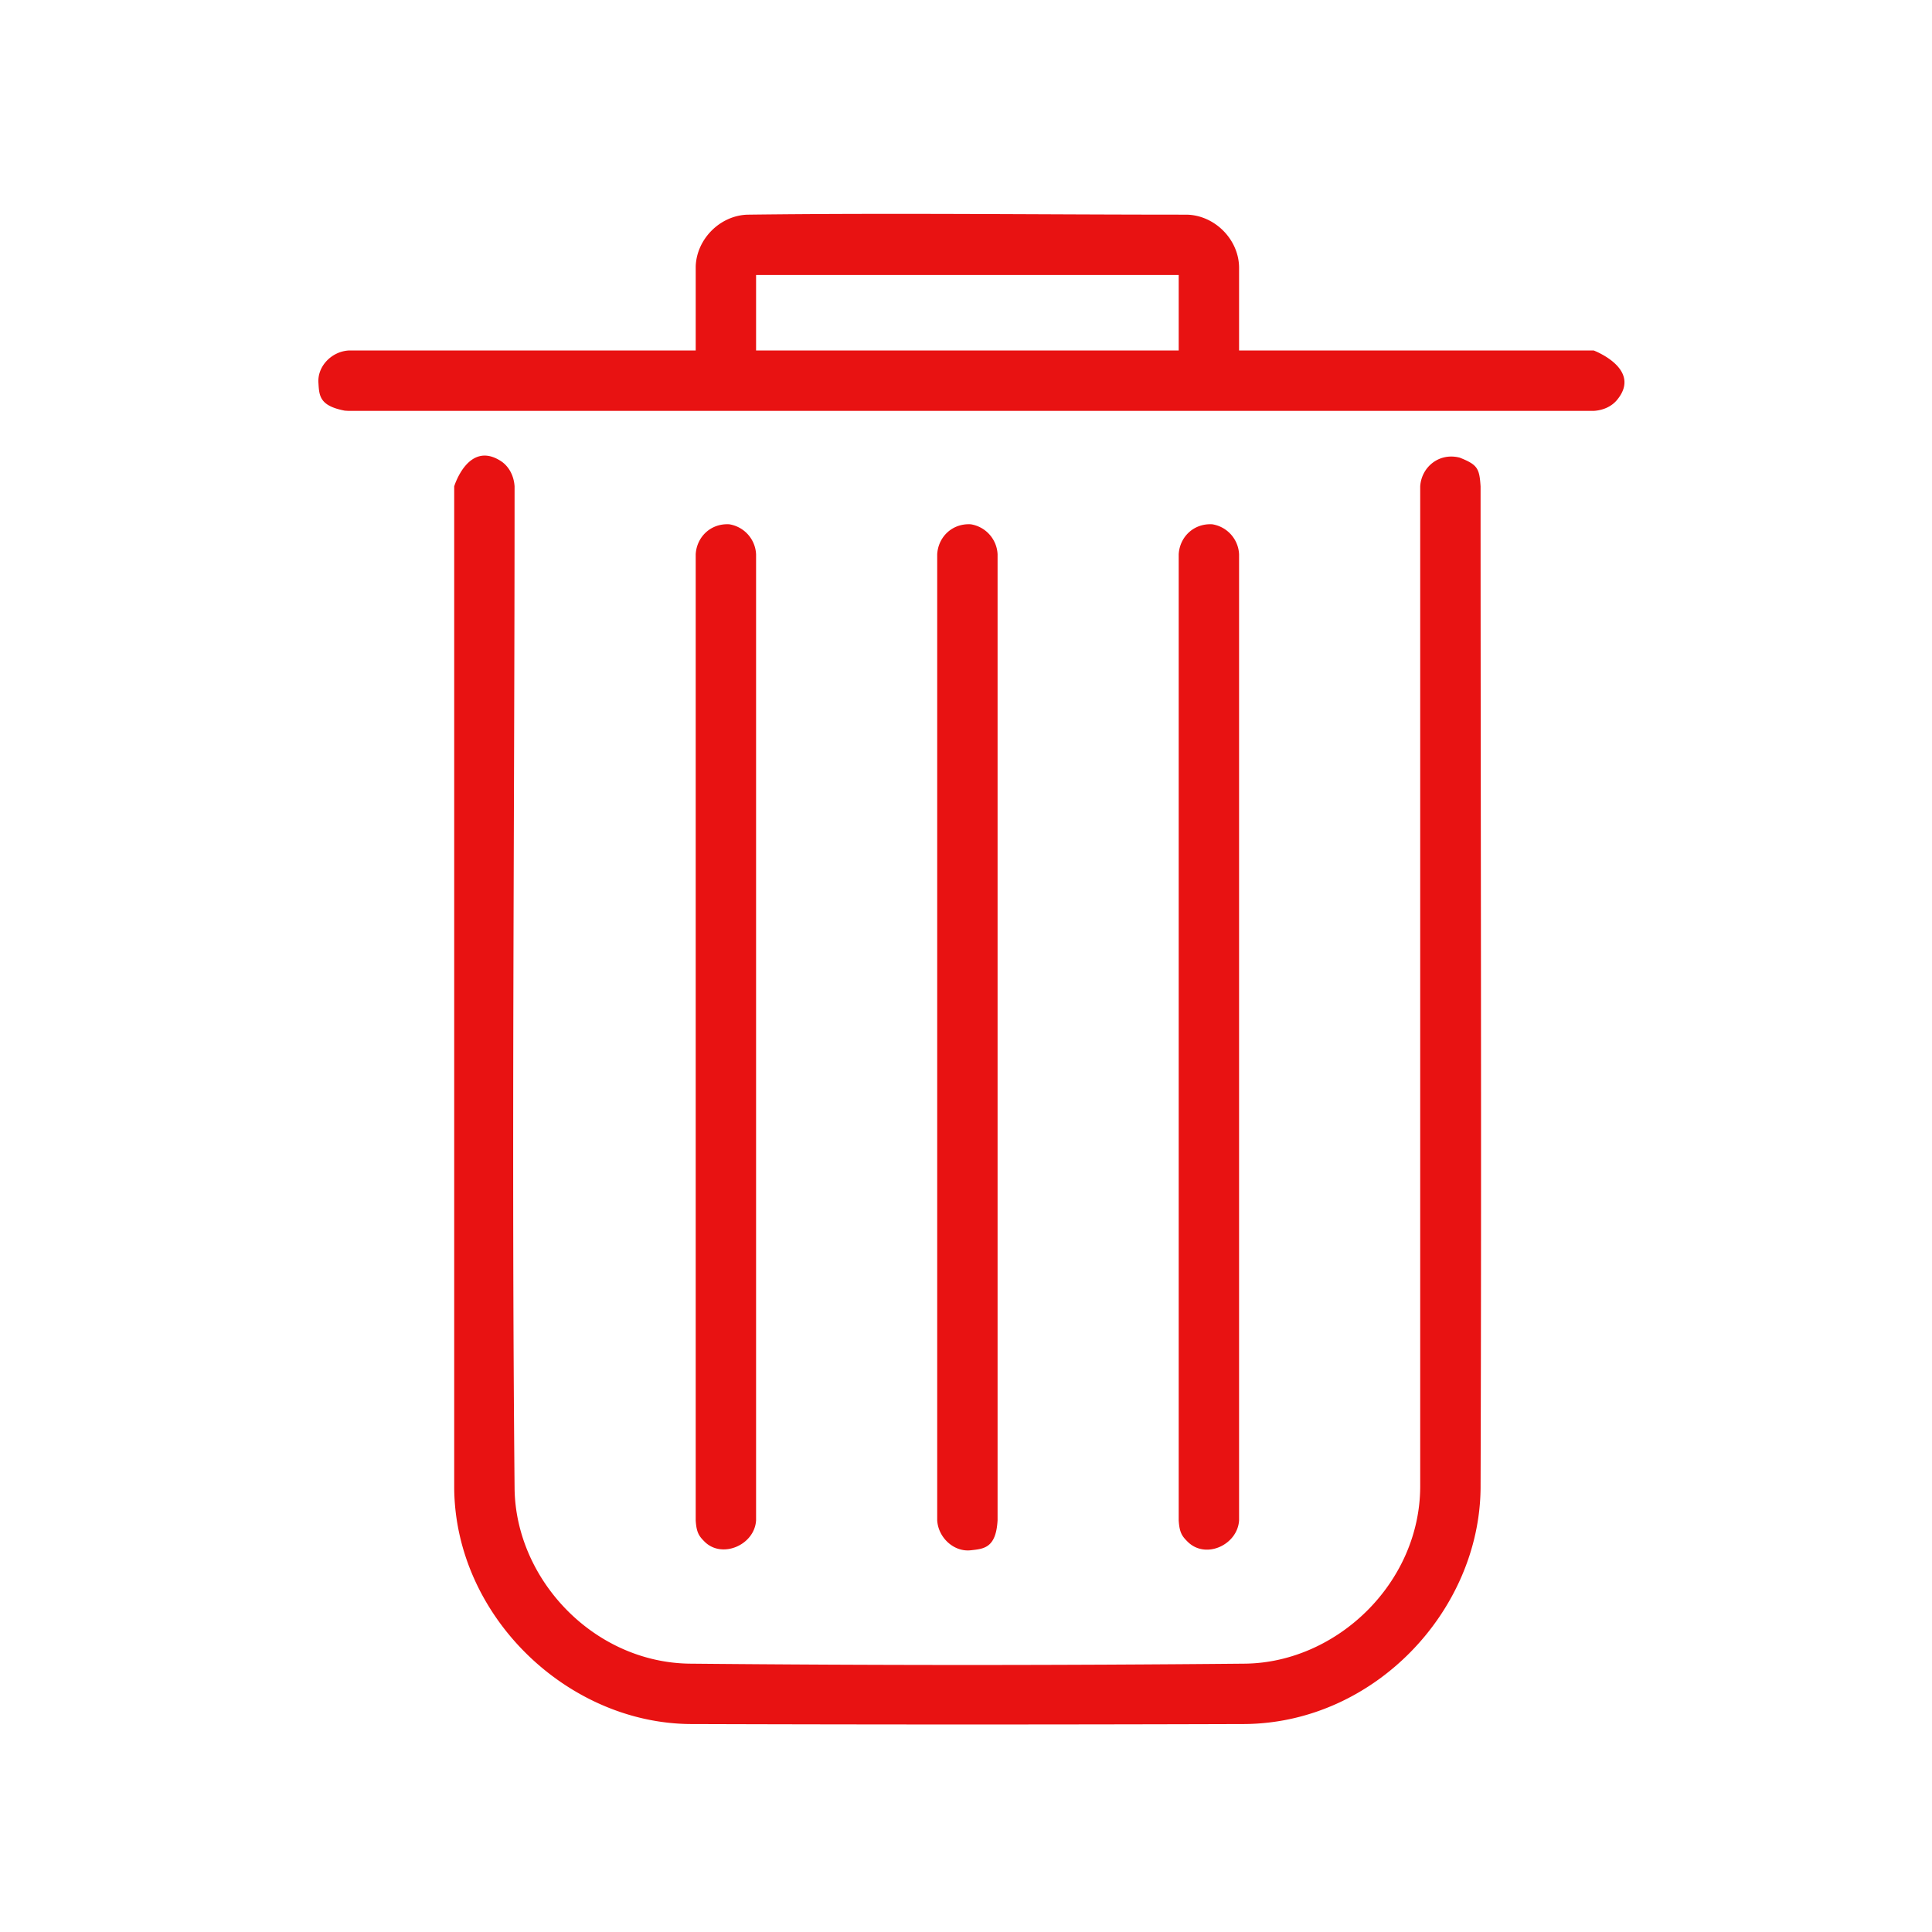 <svg viewBox="0 0 128 128" xml:space="preserve" xmlns="http://www.w3.org/2000/svg" fill-rule="evenodd" clip-rule="evenodd" stroke-linejoin="round" stroke-miterlimit="1.414"><path d="M.359.21h128v128h-128z" fill="none"></path><path d="M96.71 30.32c1.177.467 1.307.708 1.382 1.902 0 22.128.07 44.256 0 66.383-.077 8.095-7.003 15.535-15.617 15.617-12.255.039-24.511.039-36.766 0-8.141-.077-15.536-7.143-15.617-15.617V32.222s.927-3.049 3.072-1.688c.565.358.885 1.004.928 1.688 0 22.145-.209 44.29.001 66.434.095 6.006 5.239 11.465 11.566 11.565 12.288.117 24.578.117 36.866 0 6.073-.096 11.547-5.36 11.567-11.72V32.222c.08-1.271 1.244-2.255 2.618-1.902Zm-32.394 4.415a2.113 2.113 0 0 1 1.776 1.987v64c-.104 1.852-.918 1.891-1.776 1.988-1.119.126-2.16-.839-2.224-1.988v-64c.064-1.135.98-2.057 2.224-1.987Zm16 0a2.113 2.113 0 0 1 1.776 1.987v64c-.091 1.622-2.212 2.617-3.414 1.415-.349-.349-.54-.587-.586-1.415v-64c.064-1.135.98-2.057 2.224-1.987Zm-32 0a2.113 2.113 0 0 1 1.776 1.987v64c-.092 1.638-2.256 2.573-3.414 1.415-.349-.349-.54-.587-.586-1.415v-64c.064-1.135.98-2.057 2.224-1.987Zm57.276-7.513h-82.5l-.251-.015c-1.7-.325-1.692-1.009-1.745-1.859-.068-1.079.867-2.055 1.996-2.126h23l.001-5.589c.068-1.785 1.587-3.34 3.41-3.41 9.7-.122 19.401-.001 29.102-.001 1.838.023 3.463 1.609 3.487 3.488v5.512h23.5s3.239 1.223 1.541 3.275c-.372.45-.94.688-1.541.725Zm-55.5-4h28v-5h-28v5Z" fill="#e81212" class="fill-000000"></path></svg>